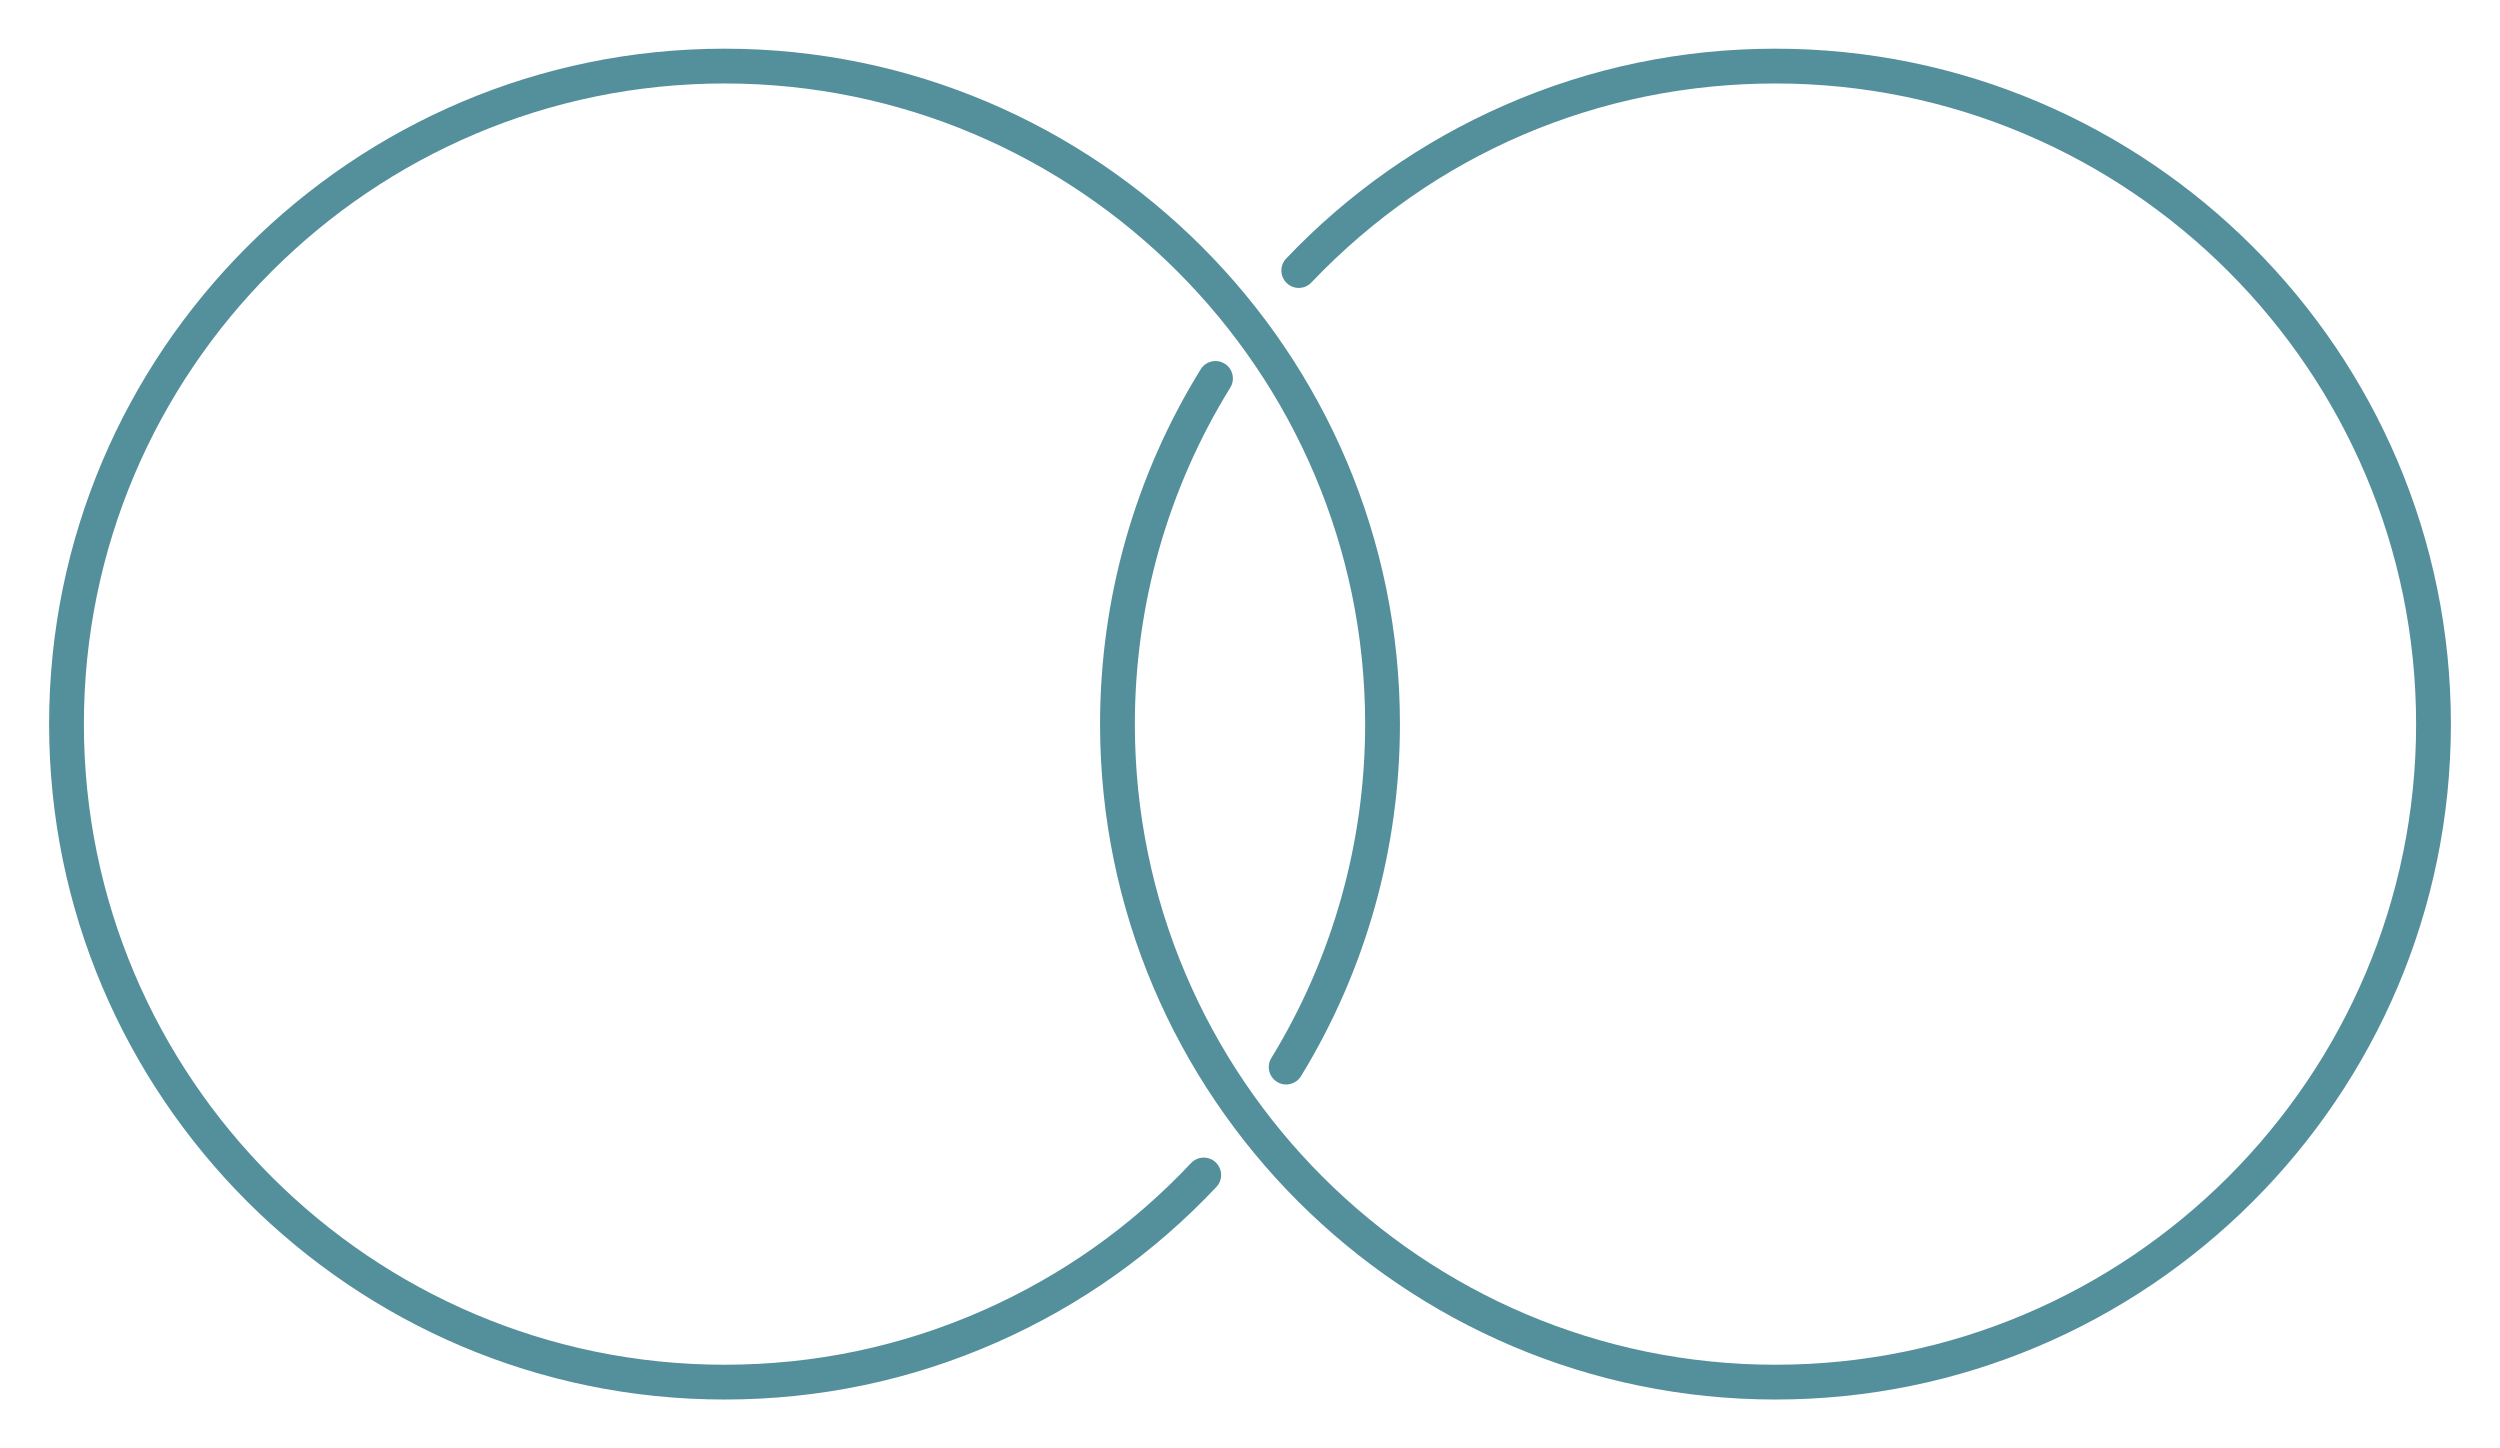 <?xml version="1.0" encoding="iso-8859-1"?>
<!-- Generator: Adobe Illustrator 23.0.2, SVG Export Plug-In . SVG Version: 6.00 Build 0)  -->
<svg version="1.1" id="Layer_1" xmlns="http://www.w3.org/2000/svg" xmlns:xlink="http://www.w3.org/1999/xlink" x="0px" y="0px"
	 viewBox="0 0 718.626 416.291" style="enable-background:new 0 0 718.626 416.291;" xml:space="preserve">
<g>
	<g>
		<path style="fill:#548F9C;" d="M208.265,402.294c-107.054,0-194.149-87.095-194.149-194.149
			c0-107.054,87.095-194.149,194.149-194.149c107.054,0,194.148,87.095,194.148,194.149c0,35.806-9.832,70.799-28.435,101.196
			c-1.44,2.355-4.518,3.099-6.874,1.655c-2.355-1.441-3.097-4.52-1.655-6.874c17.64-28.826,26.964-62.015,26.964-95.978
			c0-101.54-82.608-184.149-184.148-184.149c-101.541,0-184.149,82.609-184.149,184.149s82.609,184.149,184.149,184.149
			c25.844,0,50.837-5.249,74.283-15.601c22.649-10,42.778-24.254,59.827-42.366c1.891-2.011,5.057-2.107,7.067-0.214
			c2.011,1.893,2.107,5.057,0.214,7.067c-17.97,19.092-39.189,34.118-63.069,44.661C261.86,396.759,235.509,402.294,208.265,402.294
			z"/>
	</g>
	<g>
		<path style="fill:#548F9C;" d="M510.361,402.294c-107.054,0-194.149-87.095-194.149-194.149c0-36.126,10.004-71.394,28.93-101.989
			c1.453-2.348,4.534-3.074,6.883-1.622c2.349,1.453,3.075,4.534,1.622,6.883c-17.948,29.014-27.435,62.462-27.435,96.729
			c0,101.54,82.609,184.149,184.149,184.149s184.149-82.609,184.149-184.149S611.901,23.996,510.361,23.996
			c-50.914,0-98.293,20.319-133.408,57.215c-1.905,2-5.069,2.079-7.069,0.174c-2-1.903-2.078-5.068-0.175-7.069
			c17.947-18.857,39.087-33.691,62.831-44.092c24.583-10.769,50.767-16.229,77.821-16.229c107.055,0,194.149,87.095,194.149,194.149
			C704.511,315.2,617.416,402.294,510.361,402.294z"/>
	</g>
</g>
</svg>
